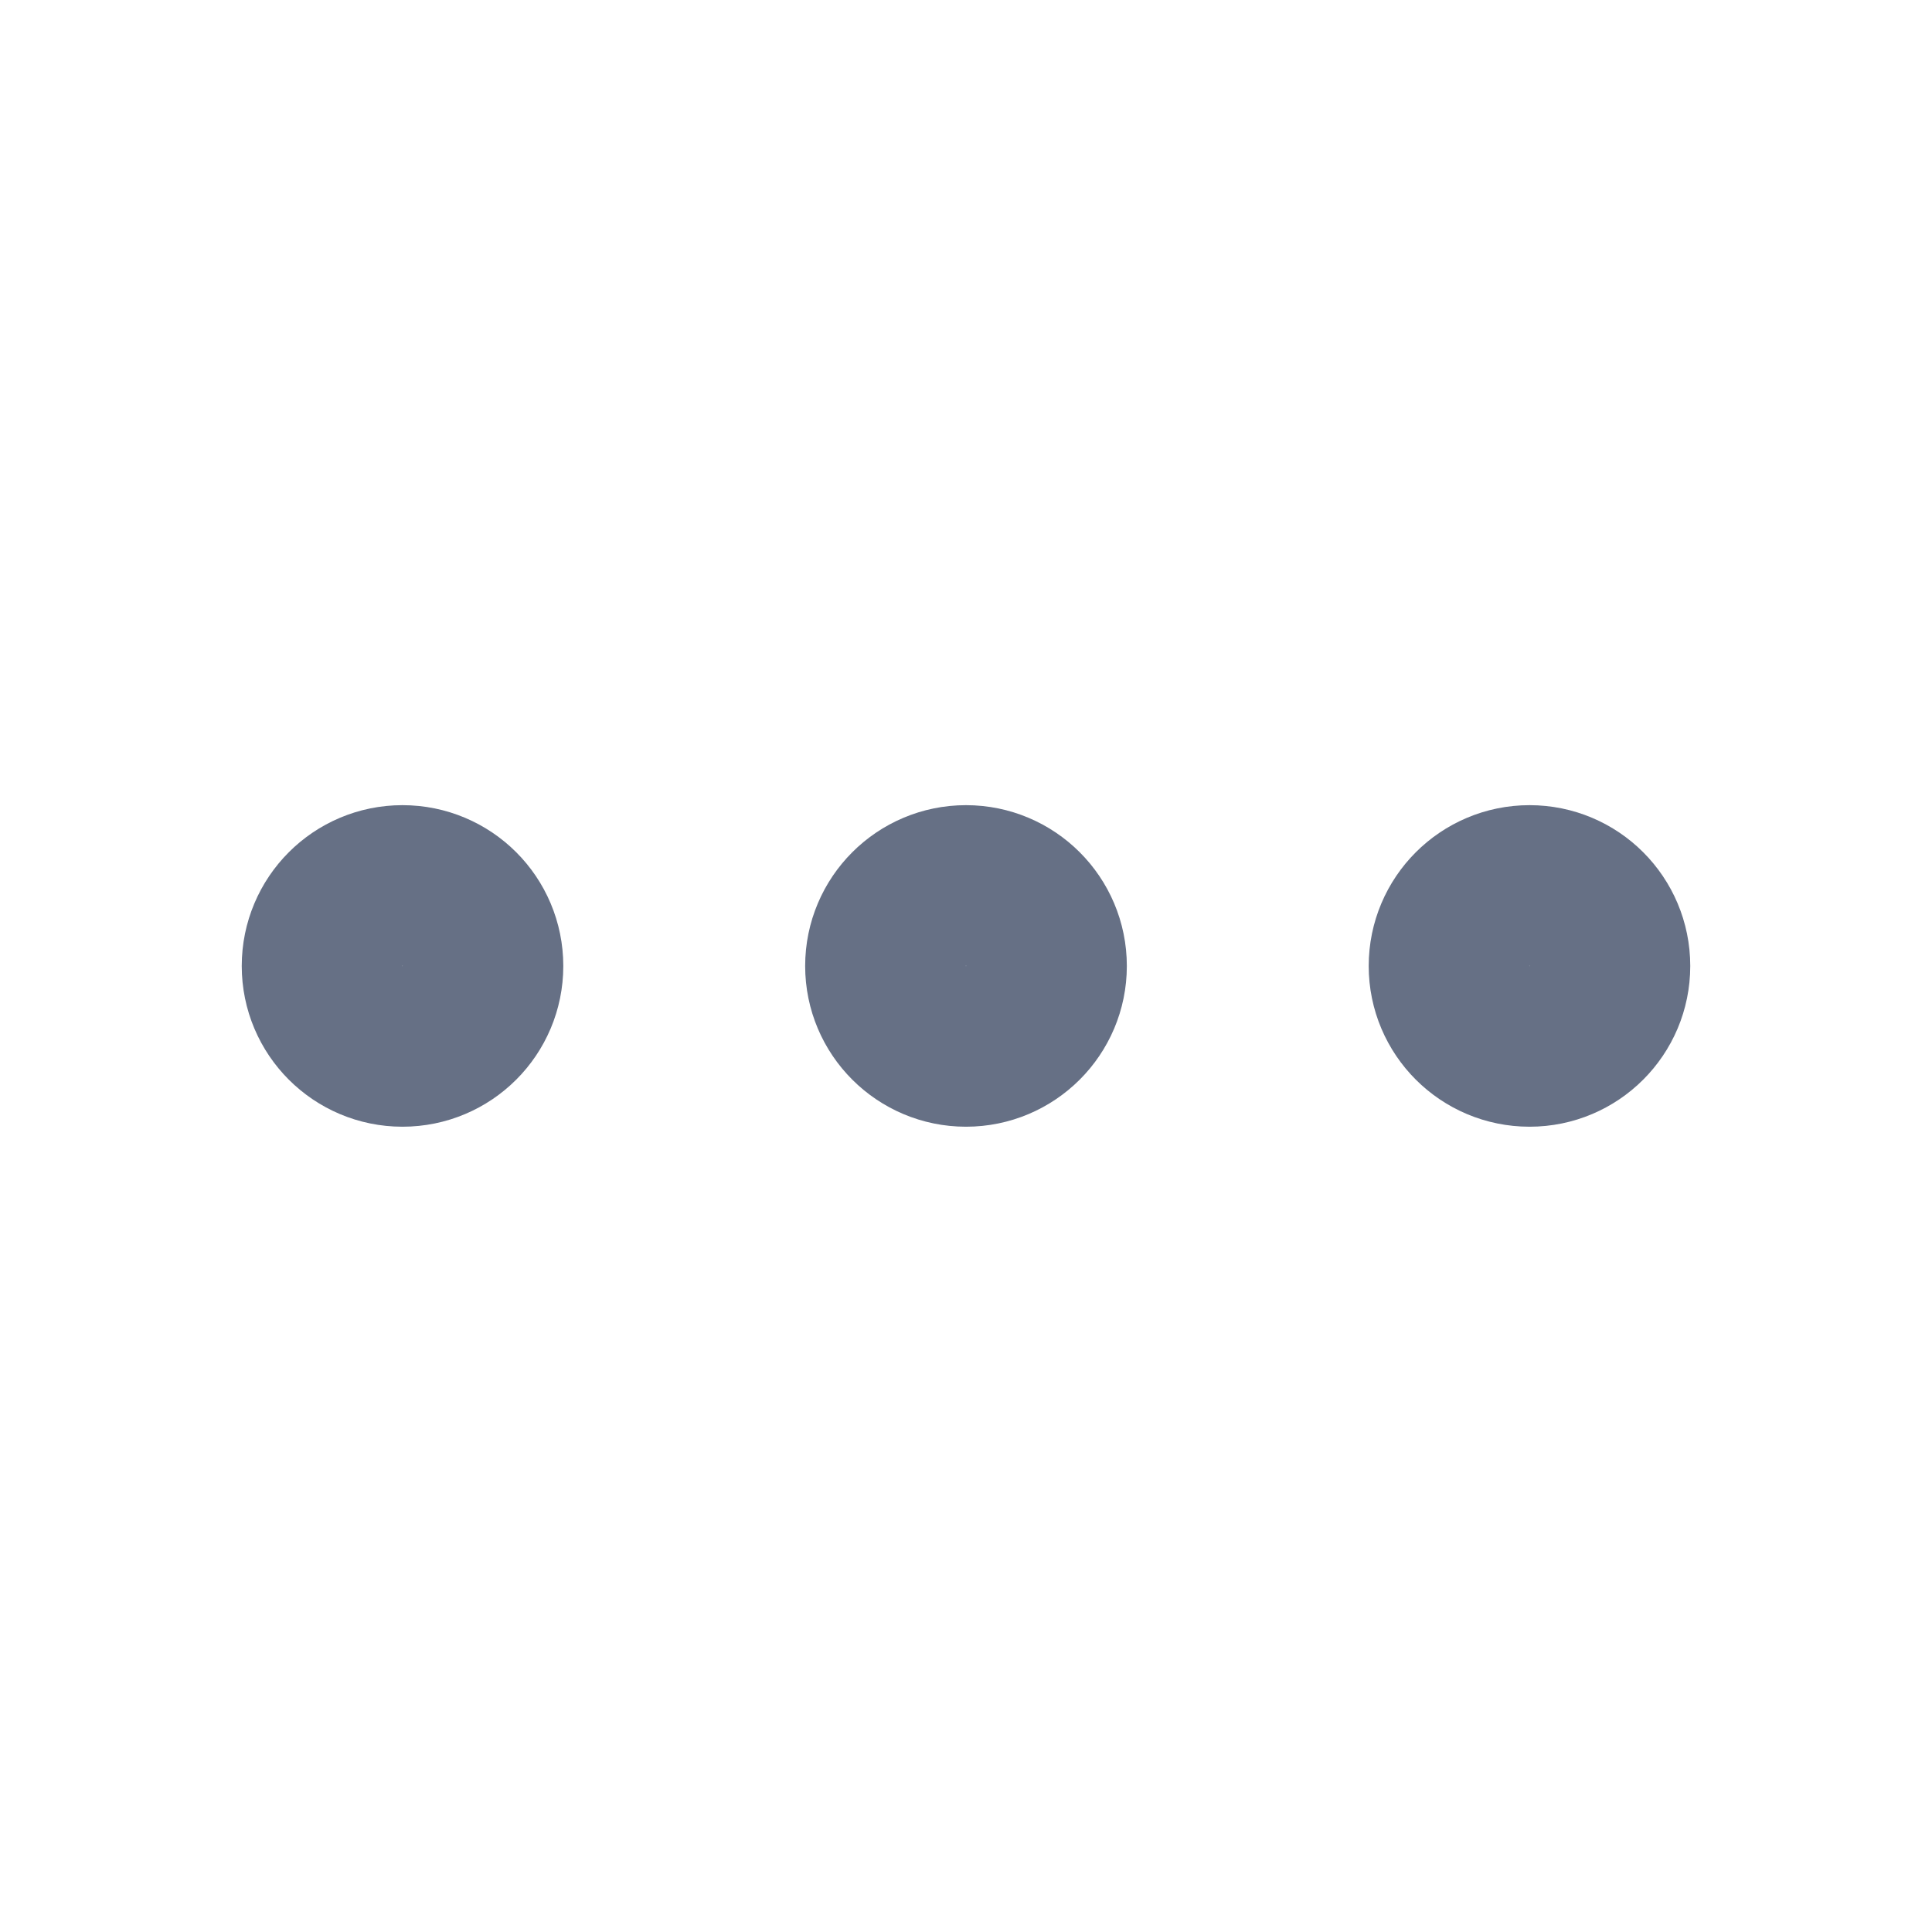 <svg width="16" height="16" viewBox="0 0 16 16" fill="none" xmlns="http://www.w3.org/2000/svg">
    <path d="M8 8.666C8.368 8.666 8.667 8.368 8.667 8C8.667 7.631 8.368 7.333 8 7.333C7.632 7.333 7.333 7.631 7.333 8C7.333 8.368 7.632 8.666 8 8.666Z" stroke="#667085" stroke-width="1.33" stroke-linecap="round" stroke-linejoin="round"/>
    <path d="M12.667 8.666C13.035 8.666 13.333 8.368 13.333 8C13.333 7.631 13.035 7.333 12.667 7.333C12.299 7.333 12 7.631 12 8C12 8.368 12.299 8.666 12.667 8.666Z" stroke="#667085" stroke-width="1.33" stroke-linecap="round" stroke-linejoin="round"/>
    <path d="M3.333 8.666C3.702 8.666 4 8.368 4 8C4 7.631 3.702 7.333 3.333 7.333C2.965 7.333 2.667 7.631 2.667 8C2.667 8.368 2.965 8.666 3.333 8.666Z" stroke="#667085" stroke-width="1.33" stroke-linecap="round" stroke-linejoin="round"/>
</svg>
